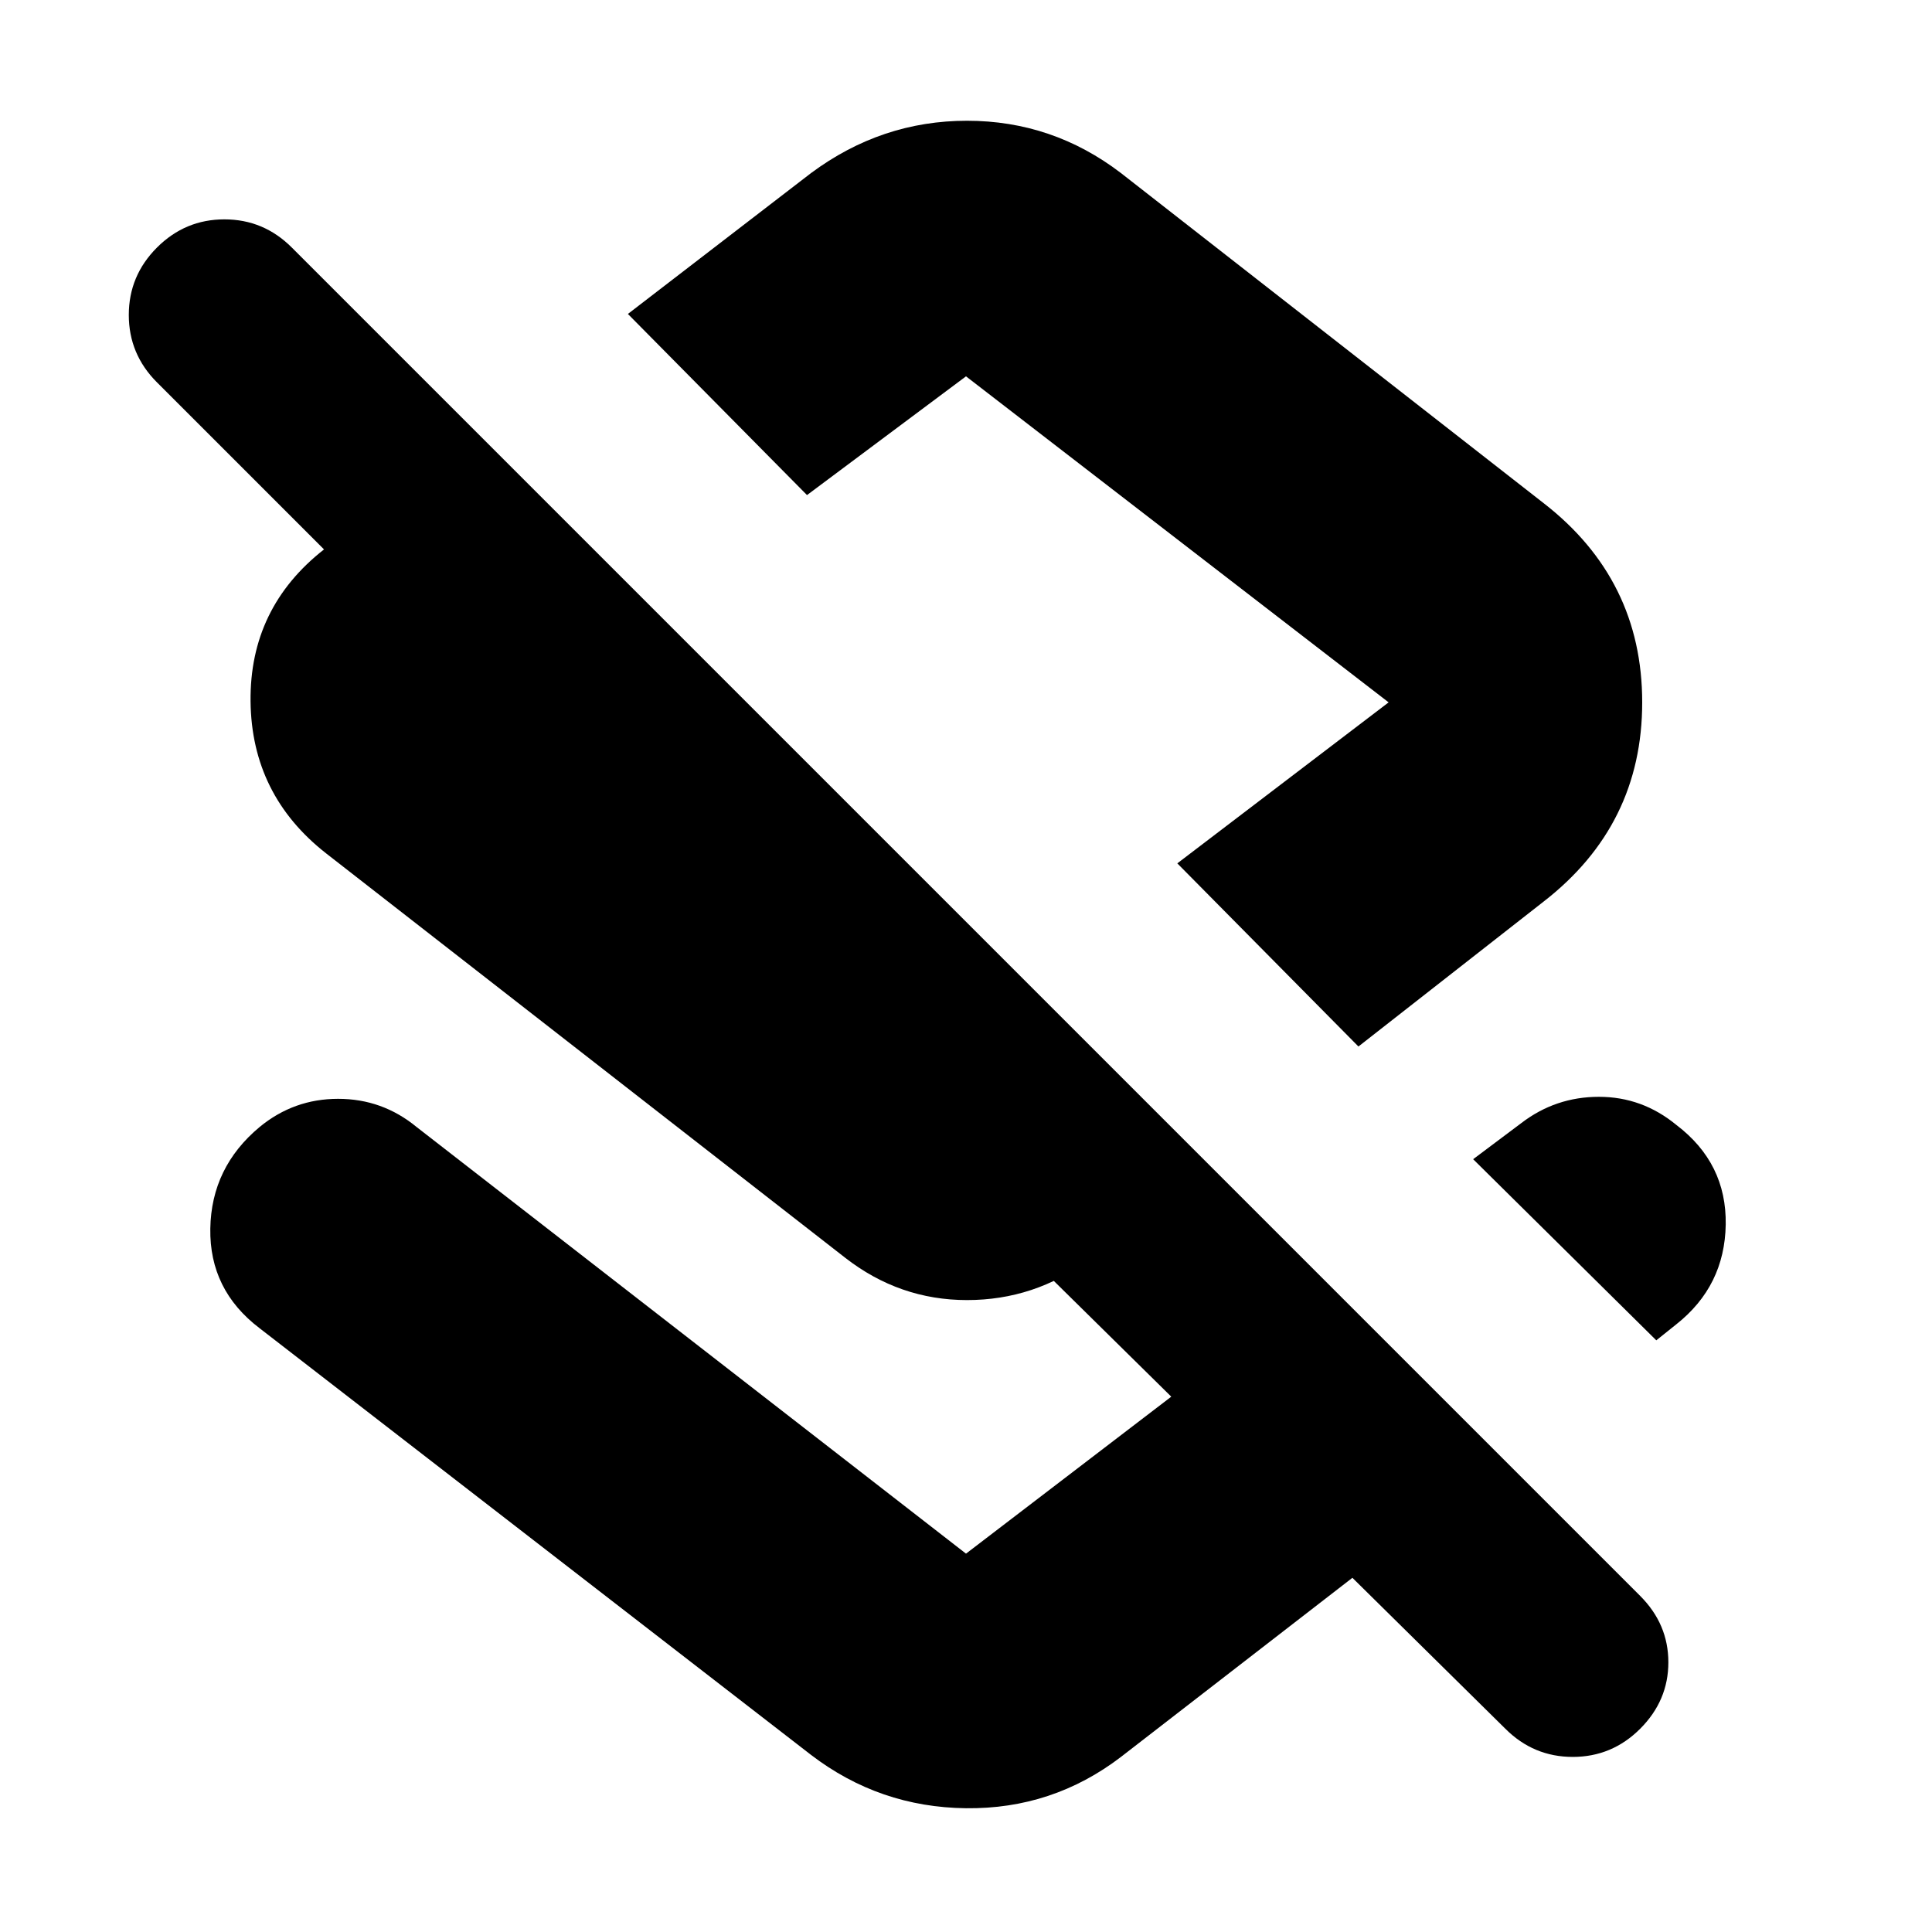 <svg xmlns="http://www.w3.org/2000/svg" height="24" viewBox="0 -960 960 960" width="24"><path d="m675-440-90-91 105-80-210-162-79 59-89-90 91-70q35-26 77.5-26t76.5 26l210 164q49 38 49 99t-49 99l-92 72Zm148 146-91-90 24-18q17-13 38.5-13t38.5 14q25 19 24.5 49.5T833-302l-10 8Zm-75 193-76-75-115 89q-34 26-77 25.5T403-88L129-300q-25-19-24.5-49.5T129-400q17-14 39-14t39 14l273 212 102-78-69-68h28q-27 20-60.5 20T420-335L162-536q-37-29-37.5-75.5T161-687l-83-83q-14-14-14-33.5T78-837q14-14 33.5-14t33.5 14l670 670q14 14 14 33t-14 33q-14 14-33.5 14T748-101ZM493-623Z"/></svg>